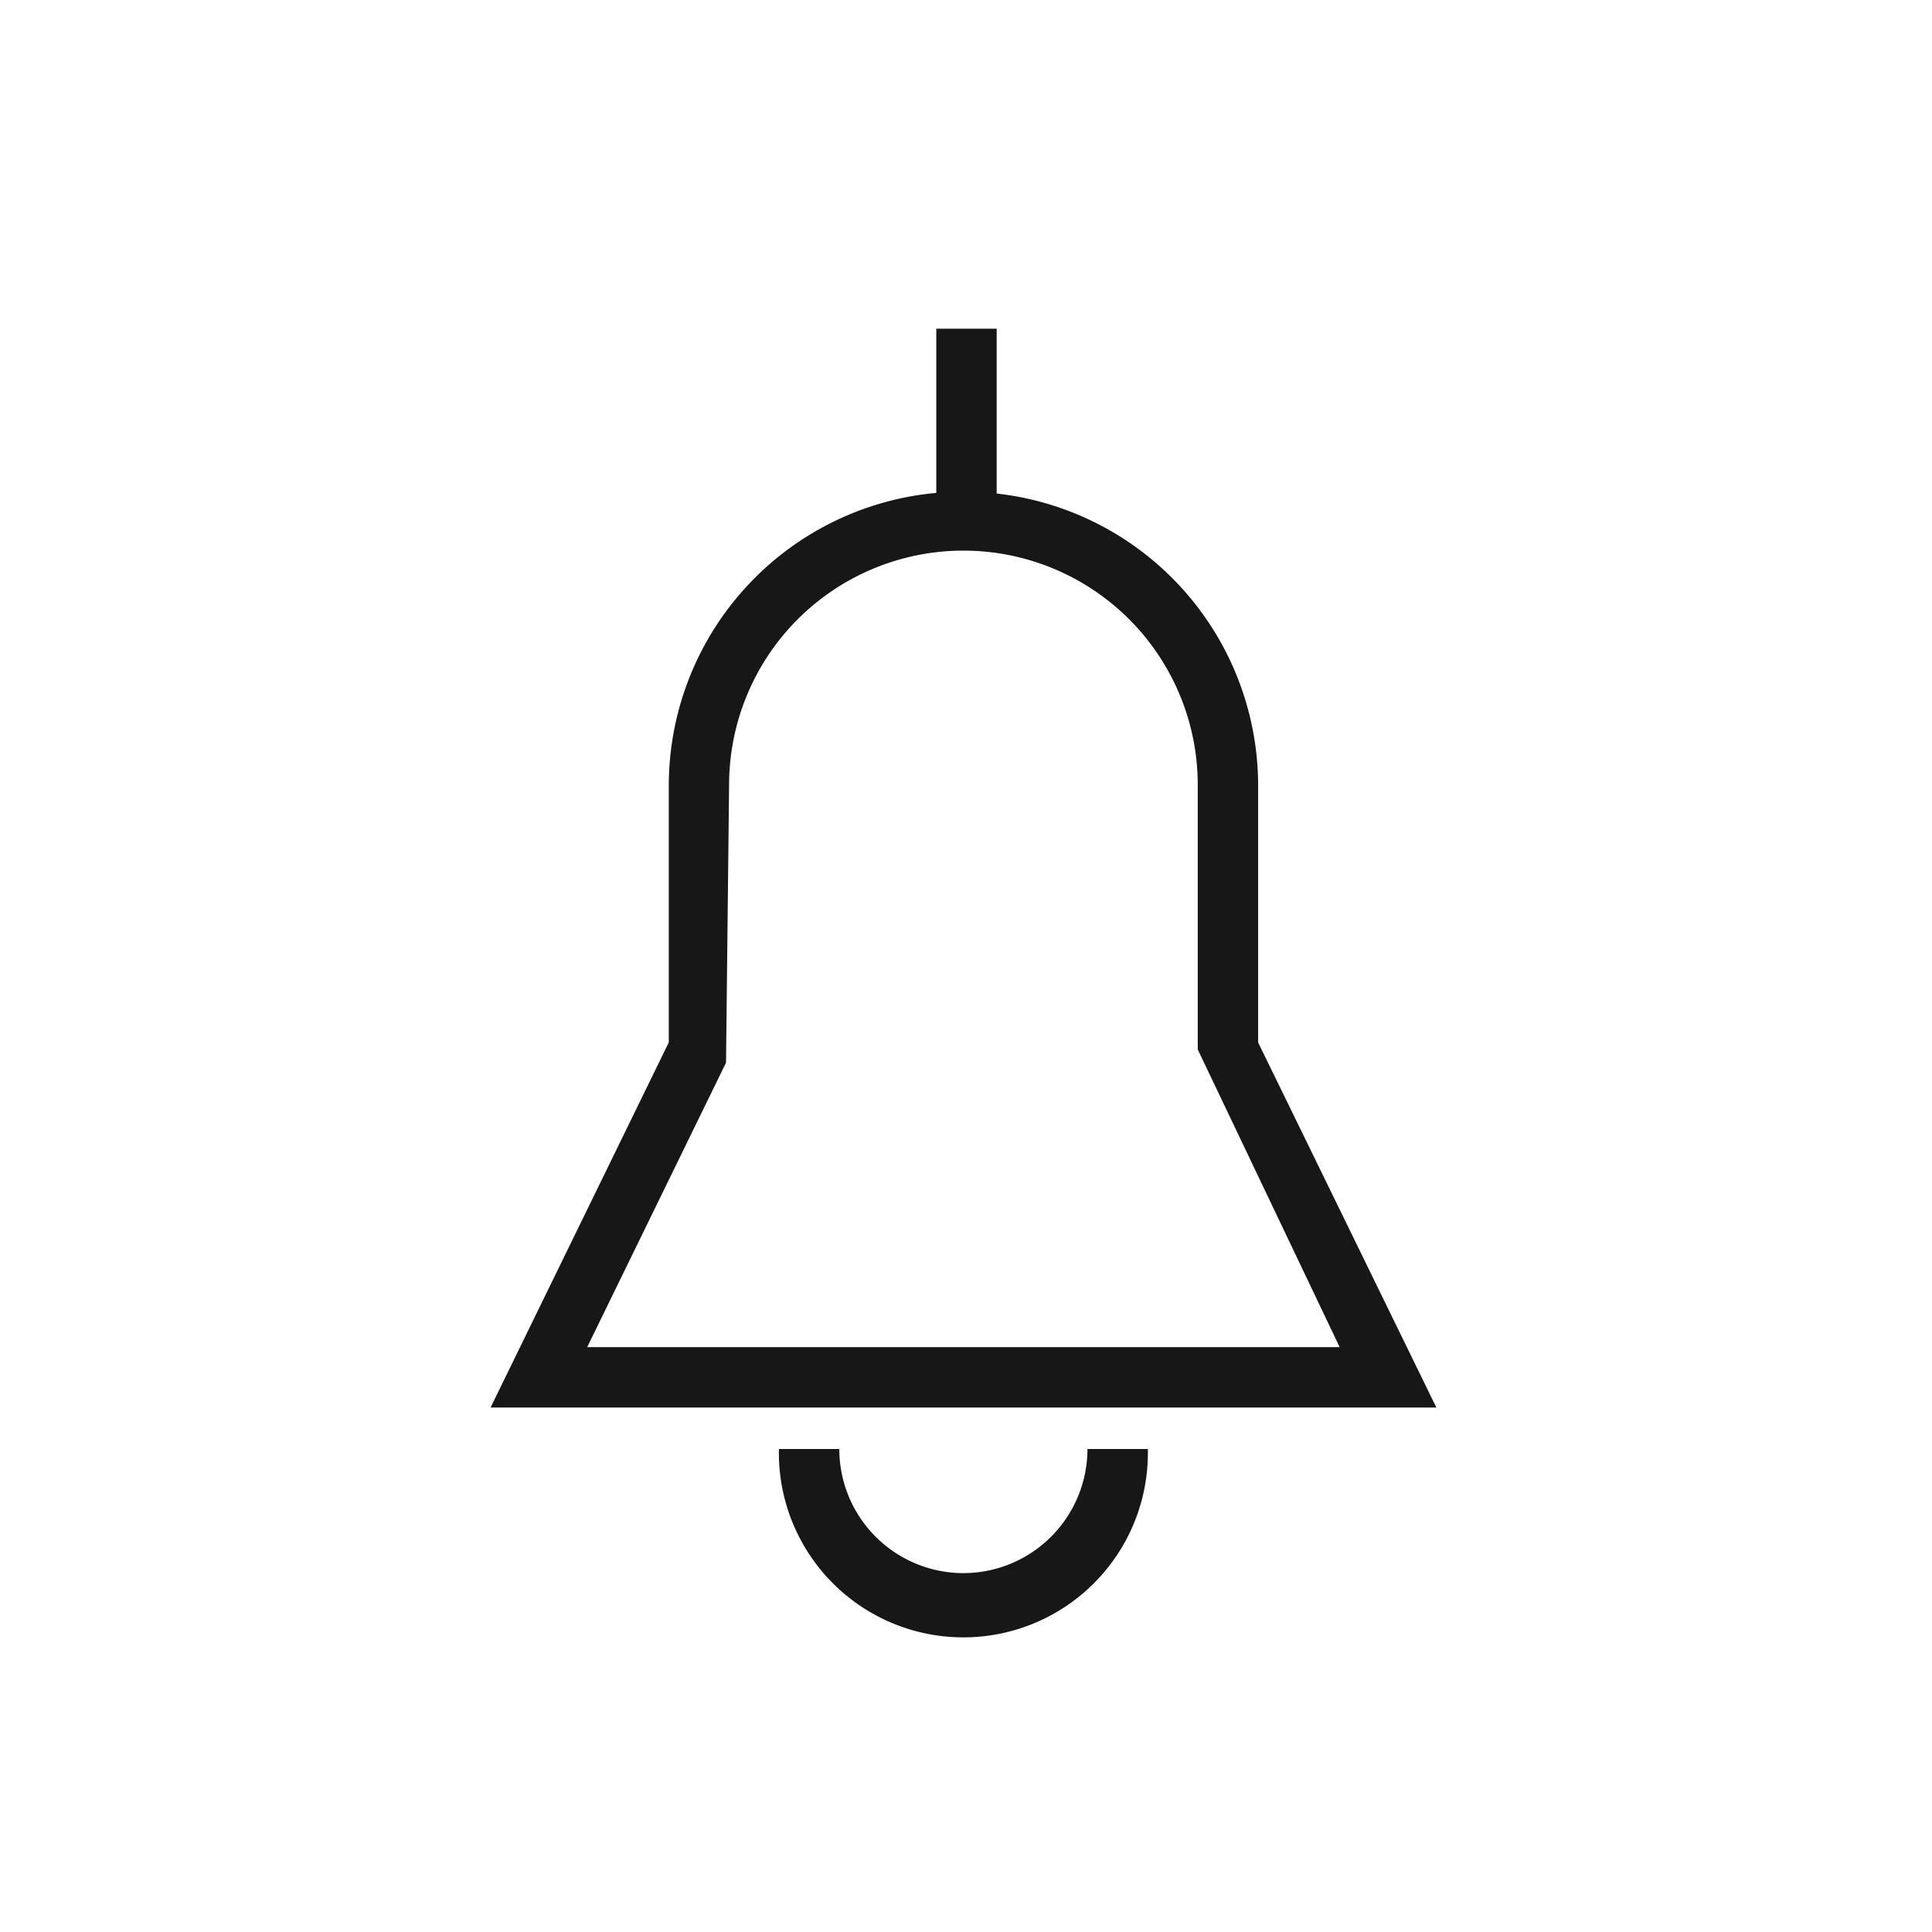 <svg xmlns="http://www.w3.org/2000/svg" viewBox="0 0 24 24"><title>Bell</title><path d="M11.968,19.542a1.543,1.543,0,0,1-1.542-1.542h-.75a2.292,2.292,0,1,0,4.583,0h-.75A1.544,1.544,0,0,1,11.968,19.542Z" fill="#171717"/><path d="M15.629,12.95V9.75a3.653,3.653,0,0,0-3.248-3.619V4.083h-.75v2.04A3.653,3.653,0,0,0,8.308,9.75v3.199L6.094,17.485H17.843Zm-6.61.251.038-3.45a2.911,2.911,0,1,1,5.822,0v3.286l1.763,3.698H7.294Z" fill="#171717"/></svg>